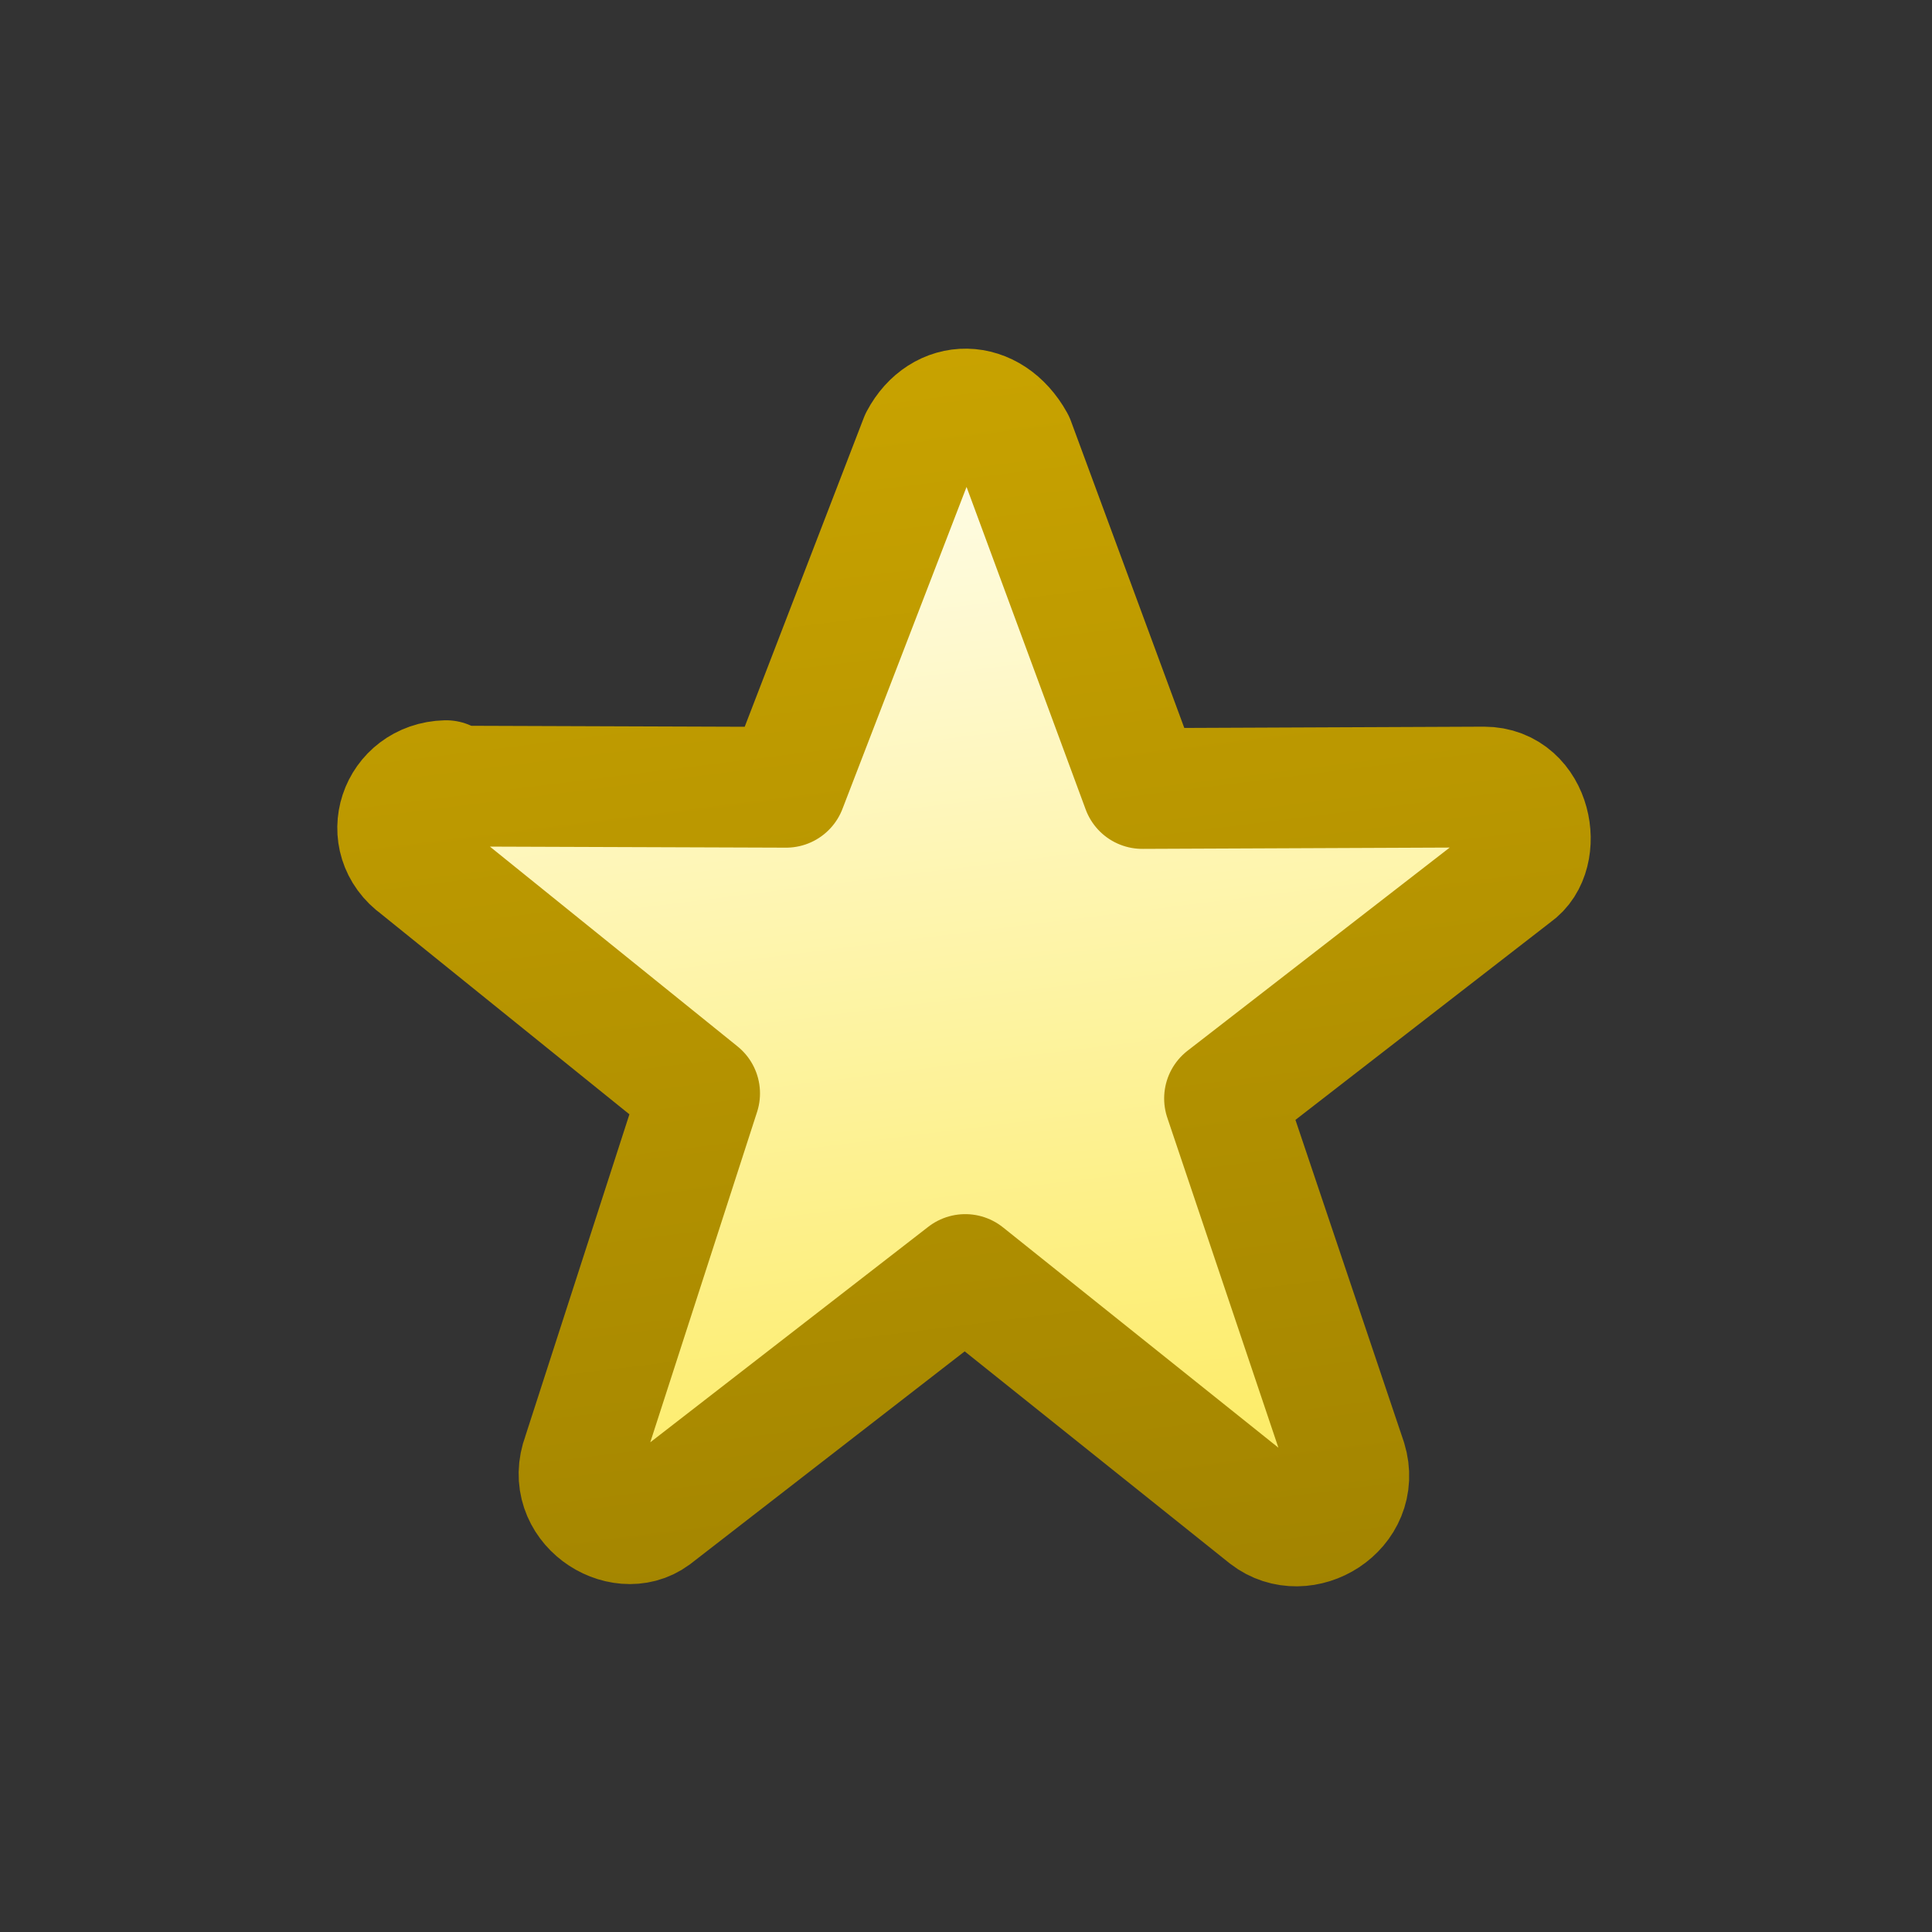 <?xml version="1.0" encoding="UTF-8" standalone="no"?>
<svg xmlns:rdf="http://www.w3.org/1999/02/22-rdf-syntax-ns#" xmlns="http://www.w3.org/2000/svg" height="16px" width="16px" version="1.1" enable-background="new" xmlns:cc="http://creativecommons.org/ns#" xmlns:xlink="http://www.w3.org/1999/xlink" xmlns:dc="http://purl.org/dc/elements/1.1/">
<rect width="100%" height="100%" fill="#333333" stroke="none"/>
<defs>
<linearGradient id="b" y2="16" gradientUnits="userSpaceOnUse" x2="9" gradientTransform="matrix(.733 0 0 .733 2.13 2.13)" x1="7">
<stop stop-color="#fff" offset="0"/>
<stop stop-color="#fce94f" offset="1"/>
</linearGradient>
<linearGradient id="a" y2="16" gradientUnits="userSpaceOnUse" x2="9" gradientTransform="matrix(.733 0 0 .733 2.13 2.13)" x1="7">
<stop stop-color="#cba500" offset="0"/>
<stop stop-color="#a18300" offset="1"/>
</linearGradient>
</defs>
<g>
<path stroke-linejoin="round" d="m3.7 6.51 2.81 0.01 1.11-2.88c0.18-0.34 0.58-0.34 0.78 0.02l1.06 2.87 2.83-0.012c0.399 0 0.494 0.553 0.251 0.719l-2.4 1.86 1.01 3c0.122 0.398-0.359 0.69-0.657 0.458l-2.5-2-2.58 2c-0.27 0.2-0.74-0.1-0.59-0.5l0.97-3-2.33-1.88c-0.32-0.23-0.16-0.7 0.23-0.71z" stroke="url(#a)" fill="url(#b)"/>
</g>
</svg>
